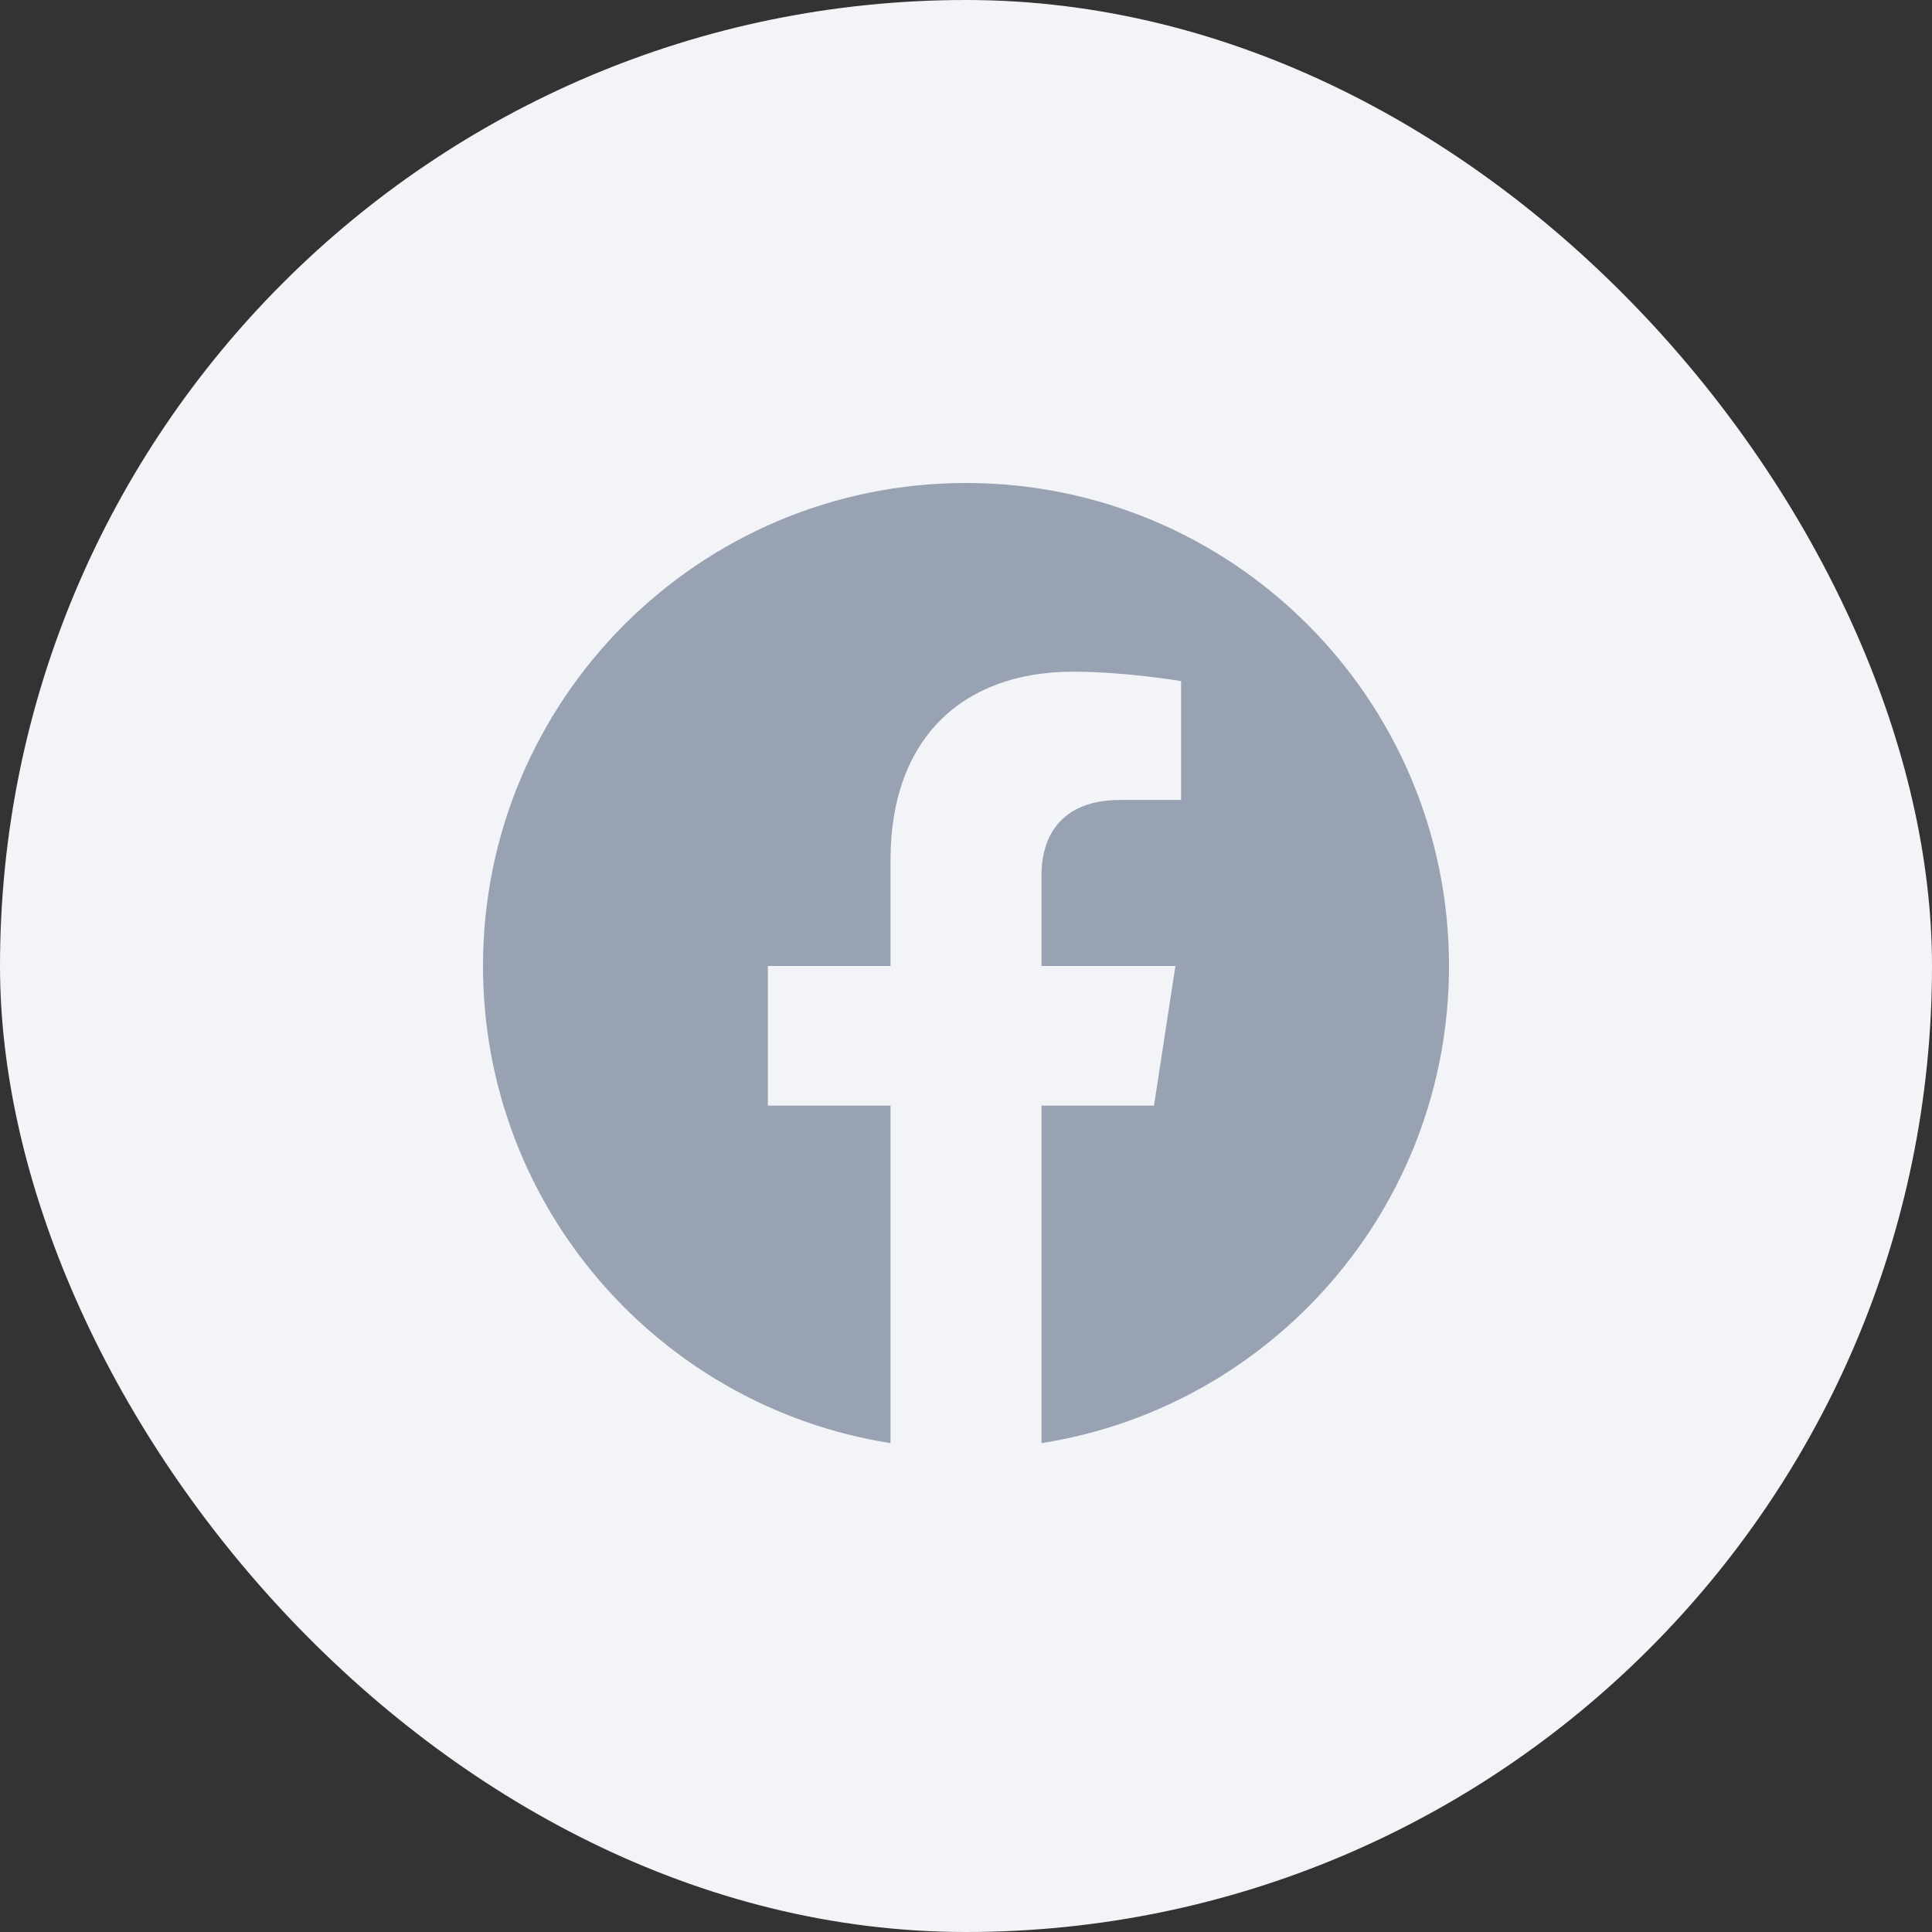 <svg width="48" height="48" viewBox="0 0 48 48" fill="none" xmlns="http://www.w3.org/2000/svg">
<rect x="0" y="0" width="48" height="48" fill="#333333" stroke="none"/>
<rect width="48" height="48" rx="24" fill="#F2F4F7"/>
<path d="M36 24C36 17.373 30.627 12 24 12C17.373 12 12 17.373 12 24C12 29.989 16.388 34.954 22.125 35.854V27.469H19.078V24H22.125V21.356C22.125 18.349 23.917 16.688 26.658 16.688C27.97 16.688 29.344 16.922 29.344 16.922V19.875H27.831C26.34 19.875 25.875 20.8 25.875 21.75V24H29.203L28.671 27.469H25.875V35.854C31.612 34.954 36 29.989 36 24Z" fill="#98A2B3"/>
</svg>
